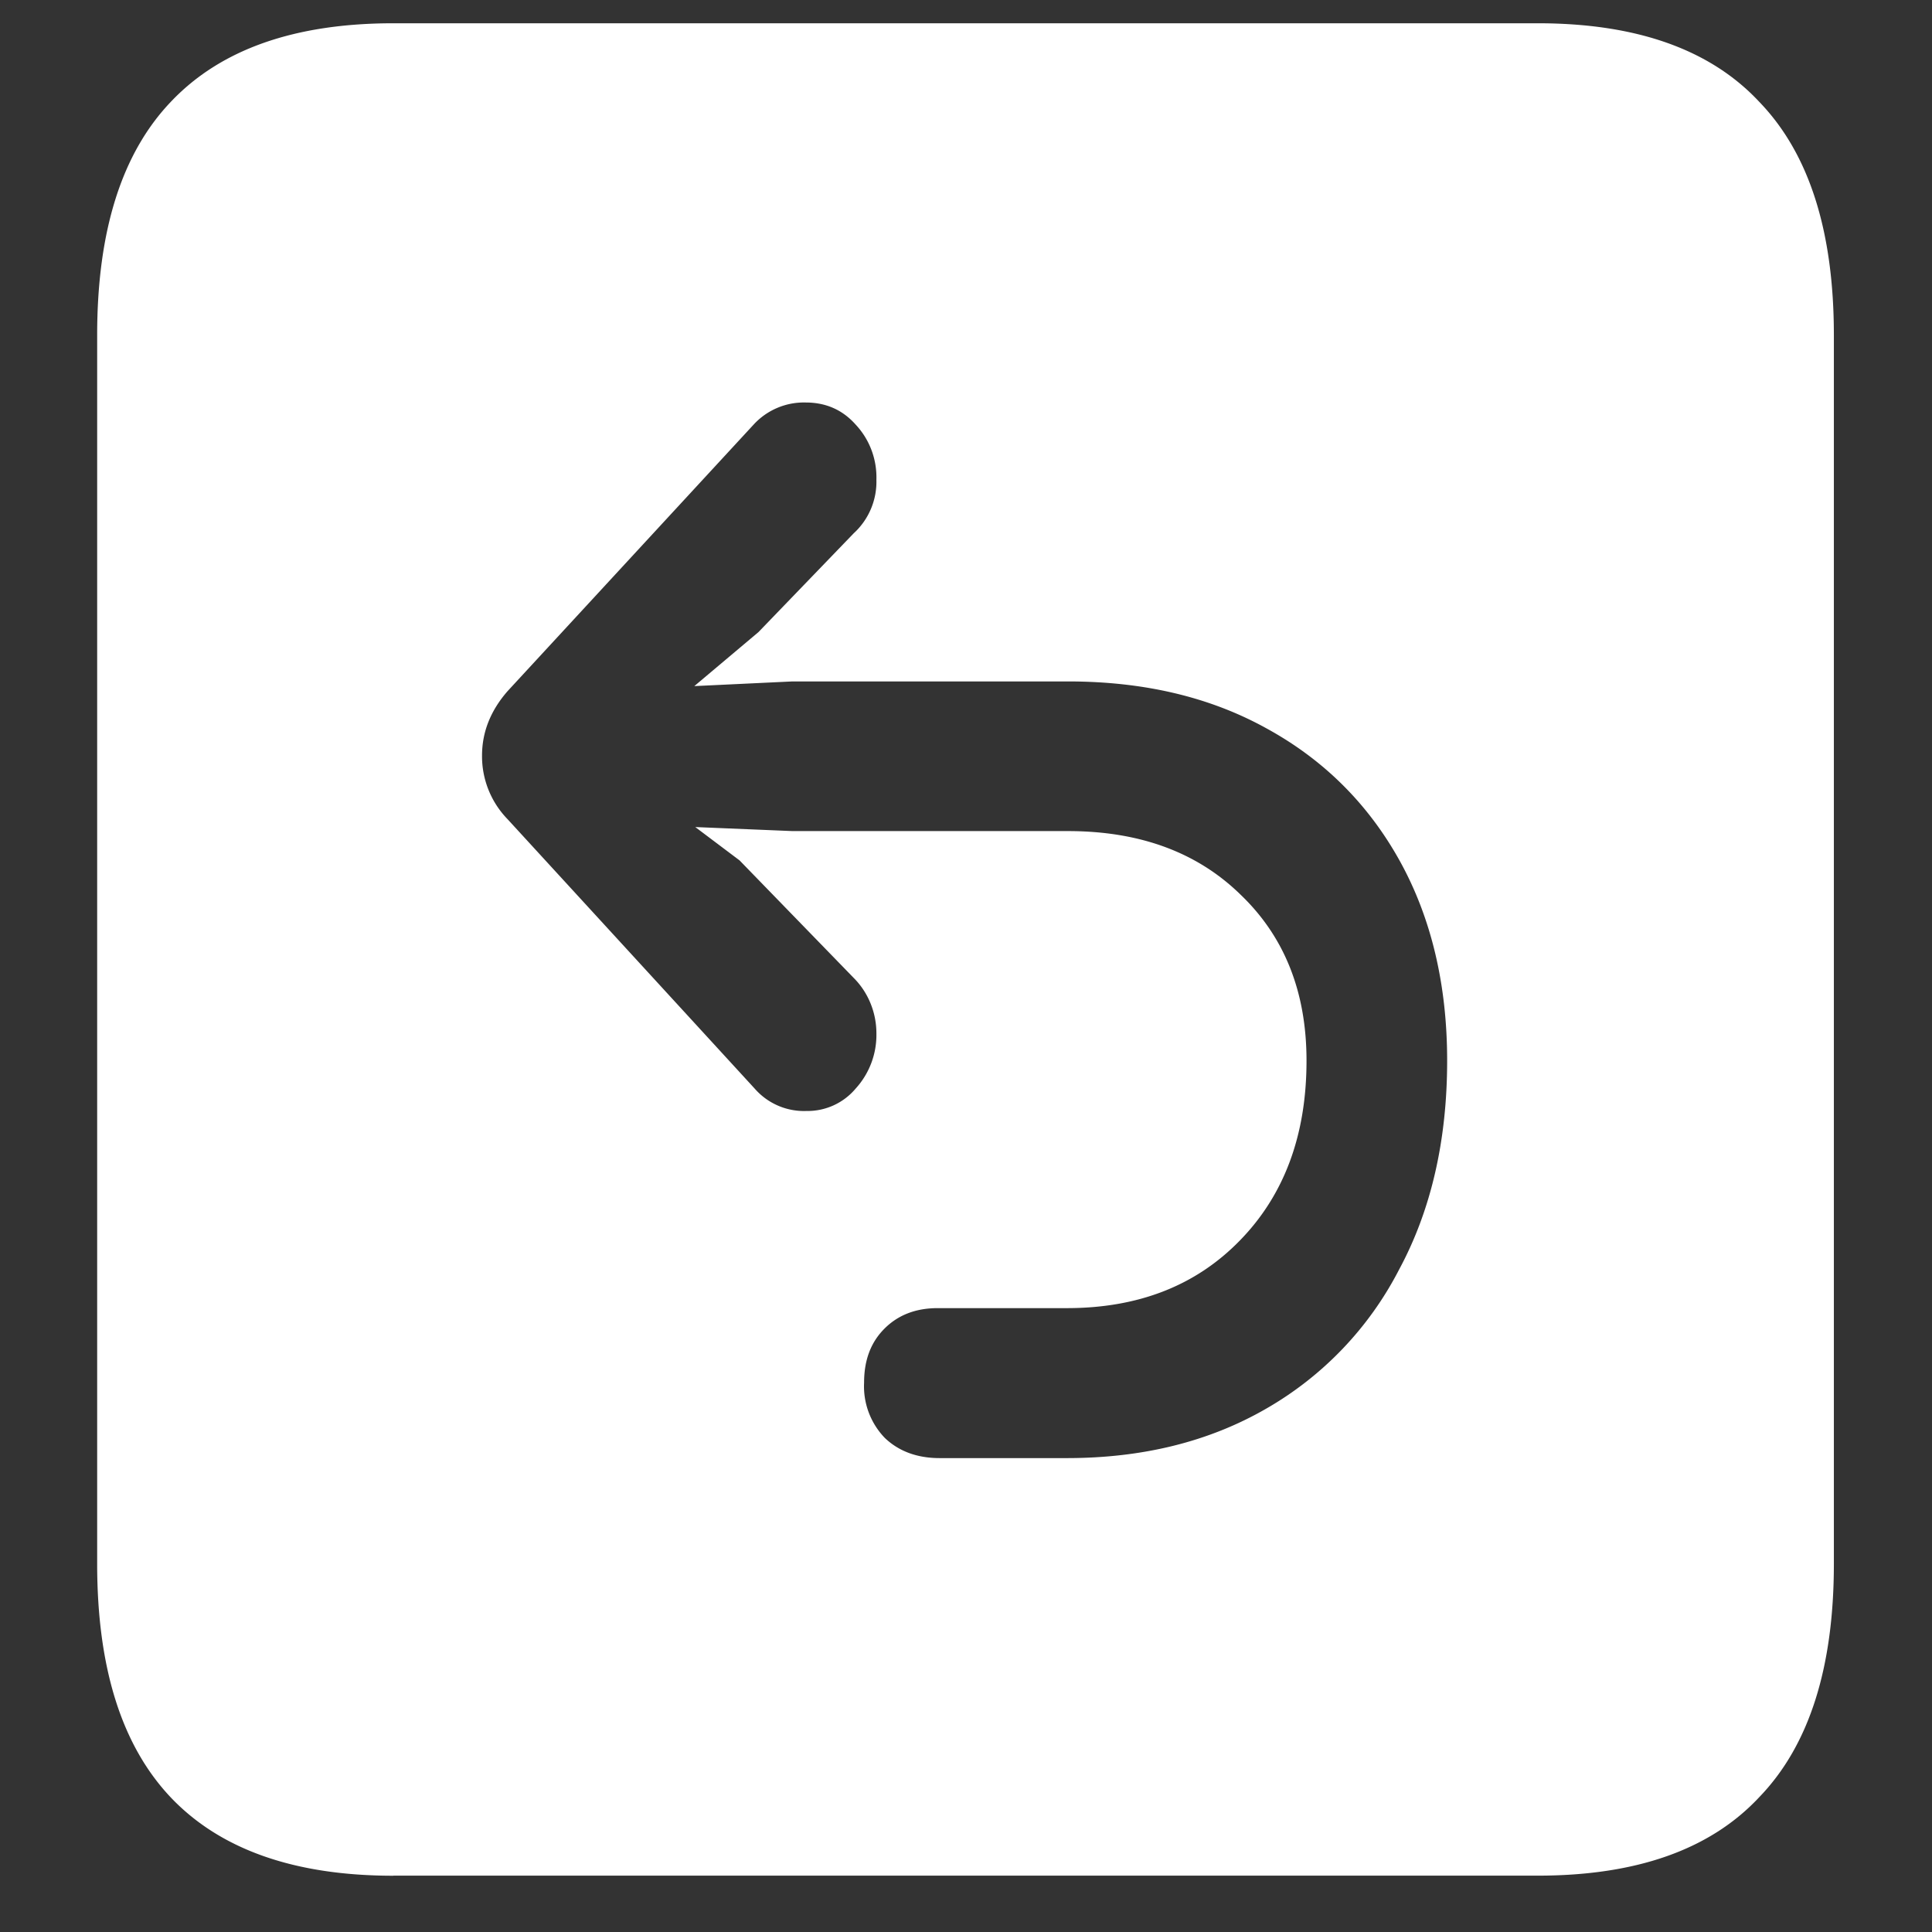 <svg xmlns="http://www.w3.org/2000/svg" width="24" height="24"><rect width="100%" height="100%" fill="#333333" stroke="none"/><path style="stroke:none;fill-rule:nonzero;fill:#fff;fill-opacity:1" d="M4.887 23.3h14.215c1.226 0 2.144-.323 2.753-.976.618-.64.926-1.605.926-2.898V4.164c0-1.293-.308-2.258-.926-2.898-.609-.653-1.527-.977-2.753-.977H4.887c-1.227 0-2.149.324-2.766.977-.61.64-.914 1.605-.914 2.898v15.262c0 1.293.305 2.258.914 2.902.617.649 1.54.973 2.766.973Zm13.09-10.124c0 .992-.2 1.86-.598 2.597a4.218 4.218 0 0 1-1.652 1.727c-.711.41-1.536.613-2.473.613h-1.582c-.281 0-.508-.086-.68-.25a.923.923 0 0 1-.258-.687c0-.278.082-.496.246-.664.172-.176.395-.262.668-.262h1.606c.883 0 1.598-.277 2.144-.836.555-.566.832-1.312.832-2.238 0-.852-.273-1.54-.82-2.063-.539-.527-1.254-.789-2.144-.789H9.844l-1.207-.05.55.414 1.418 1.46c.18.18.282.43.282.688a.99.99 0 0 1-.258.687.78.78 0 0 1-.61.278.813.813 0 0 1-.644-.278l-3.07-3.347a1.12 1.12 0 0 1-.317-.79c0-.292.106-.558.317-.8l3.058-3.313A.848.848 0 0 1 10.008 5c.25 0 .457.09.62.273.173.184.267.43.259.688a.868.868 0 0 1-.282.664L9.422 7.852l-.797.671 1.219-.058h3.422c.937 0 1.761.191 2.472.586.711.39 1.262.941 1.653 1.648.39.707.586 1.535.586 2.477Zm0 0"/></svg>